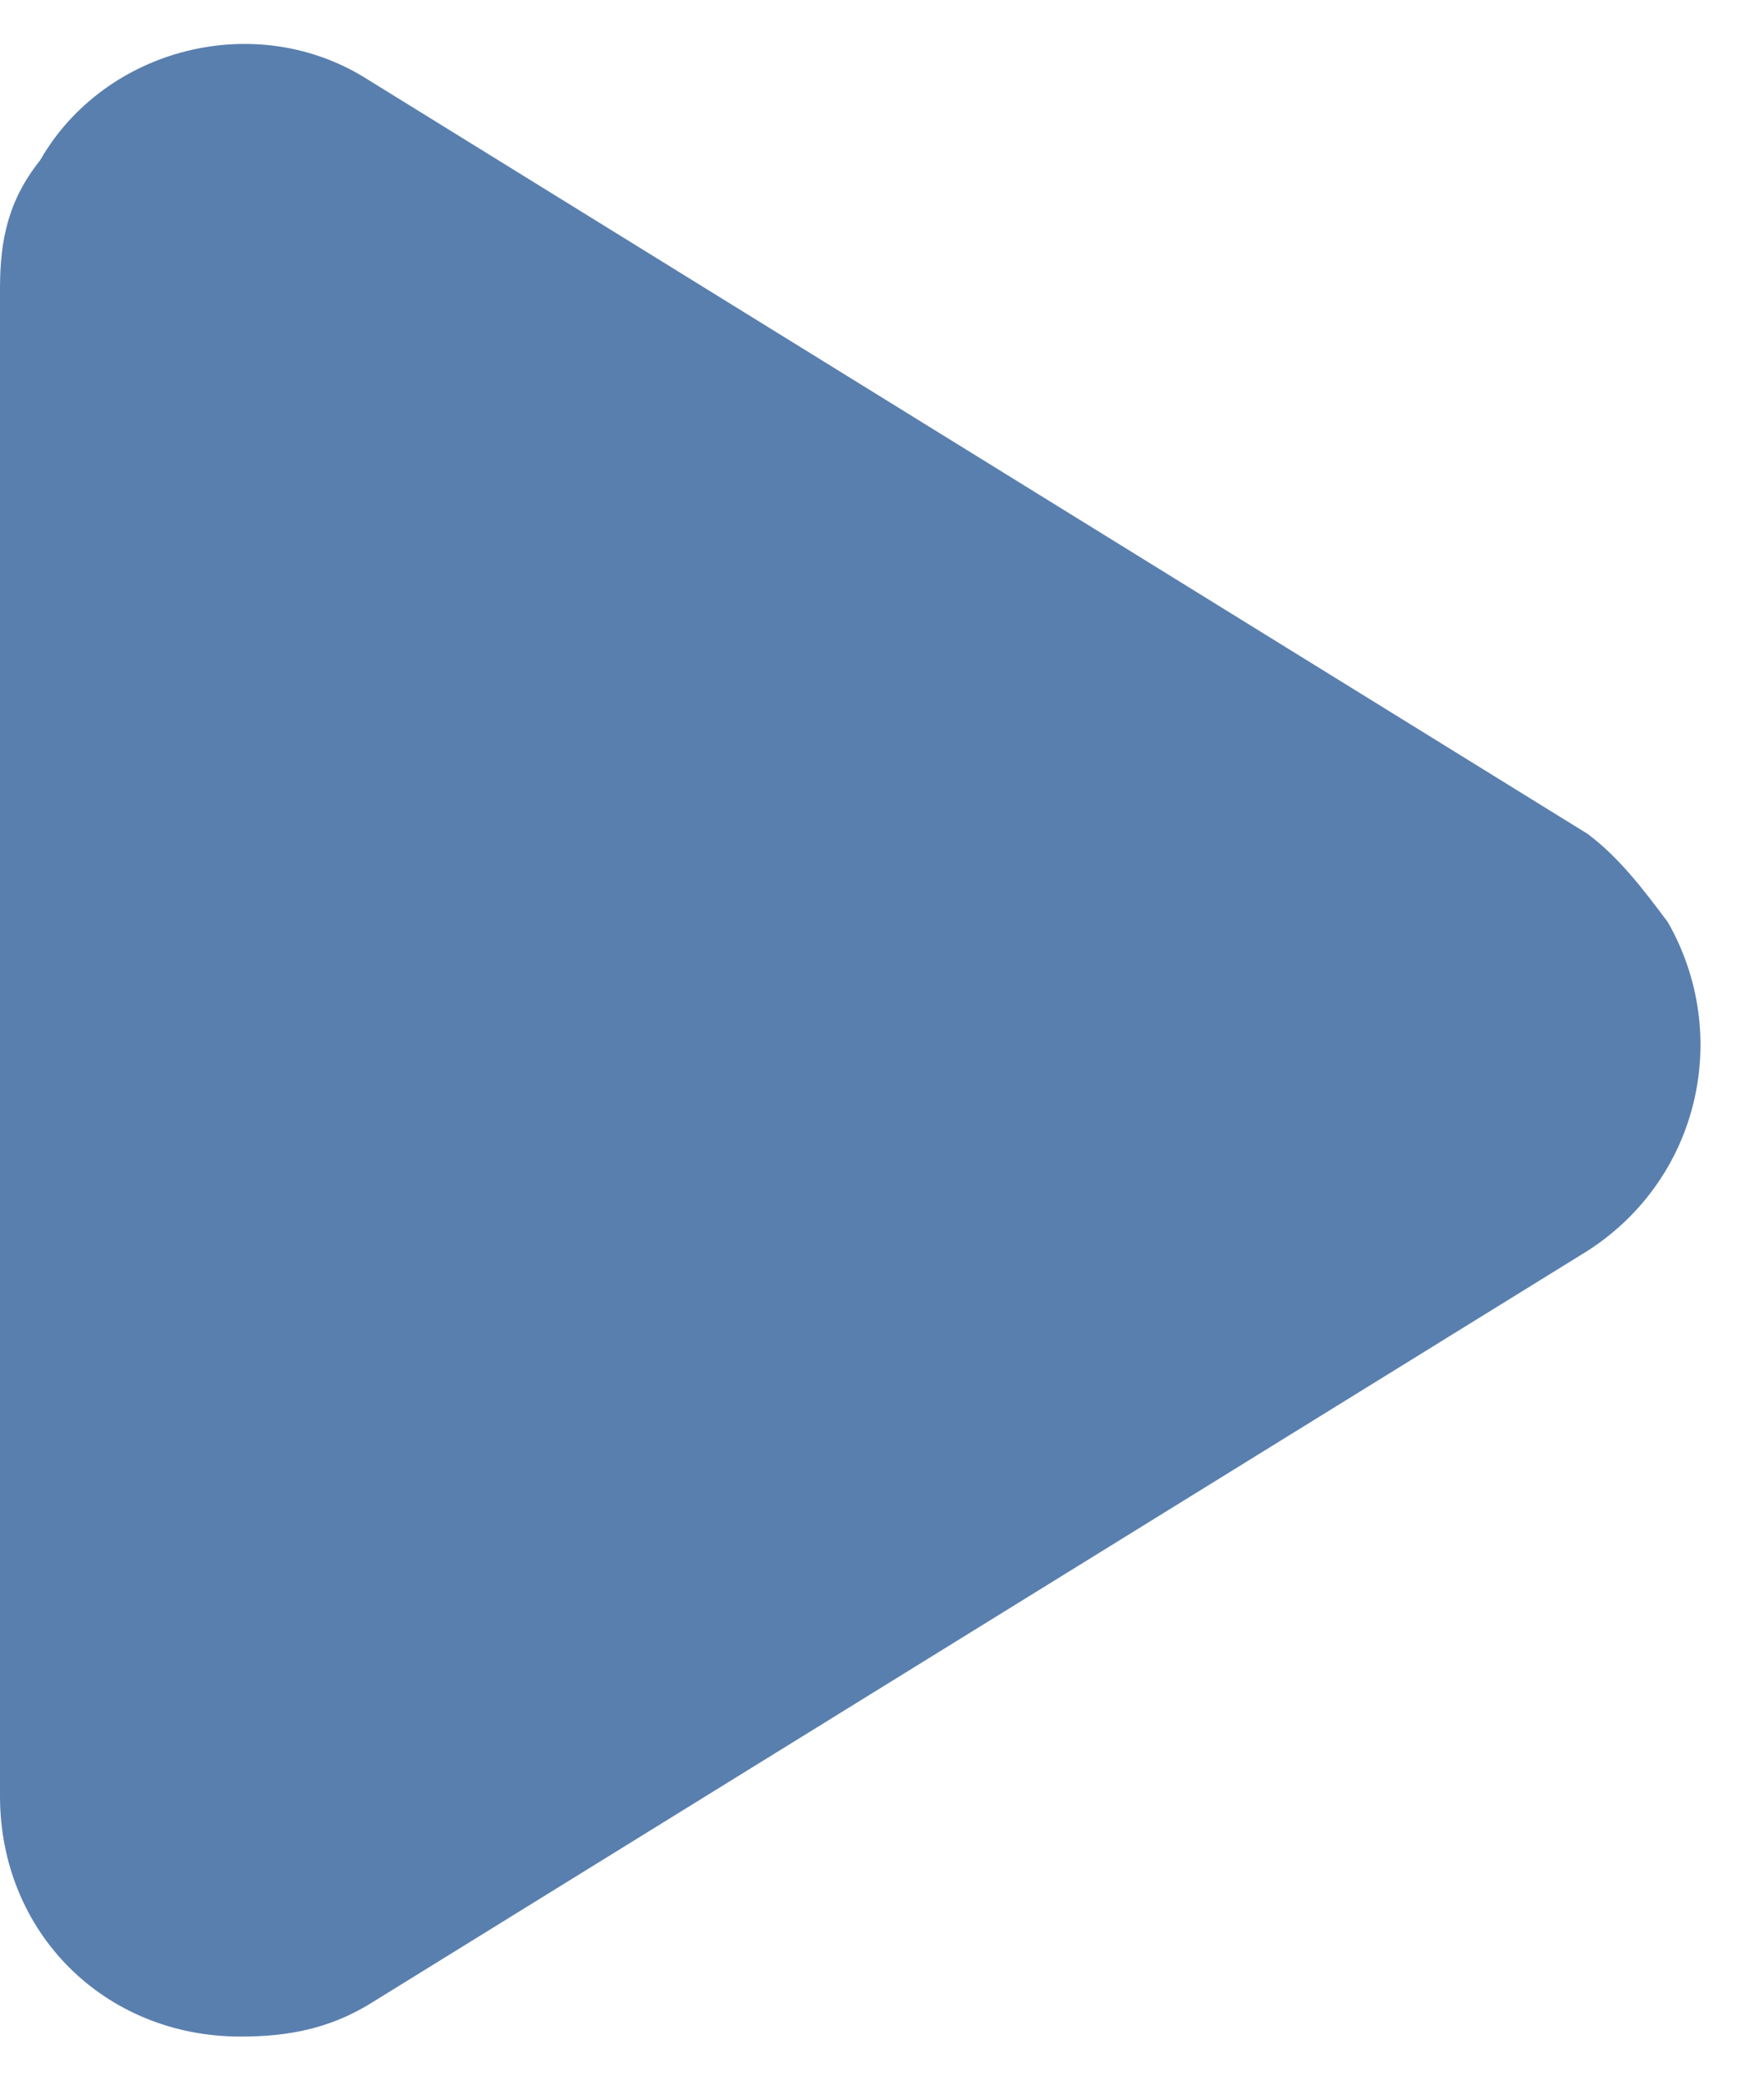 <svg width="22" height="26" viewBox="0 0 22 26" fill="none" xmlns="http://www.w3.org/2000/svg">
<path d="M19.8 10.4L4.6 1C3.2 0.1 1.3 0.6 0.5 2C0.1 2.5 0 3 0 3.6V22.4C0 24.1 1.3 25.4 3 25.4C3.6 25.4 4.1 25.3 4.6 25L19.8 15.6C21.2 14.7 21.6 12.9 20.8 11.5C20.5 11.1 20.2 10.7 19.8 10.4Z" fill="#597FAE"/>
</svg>
